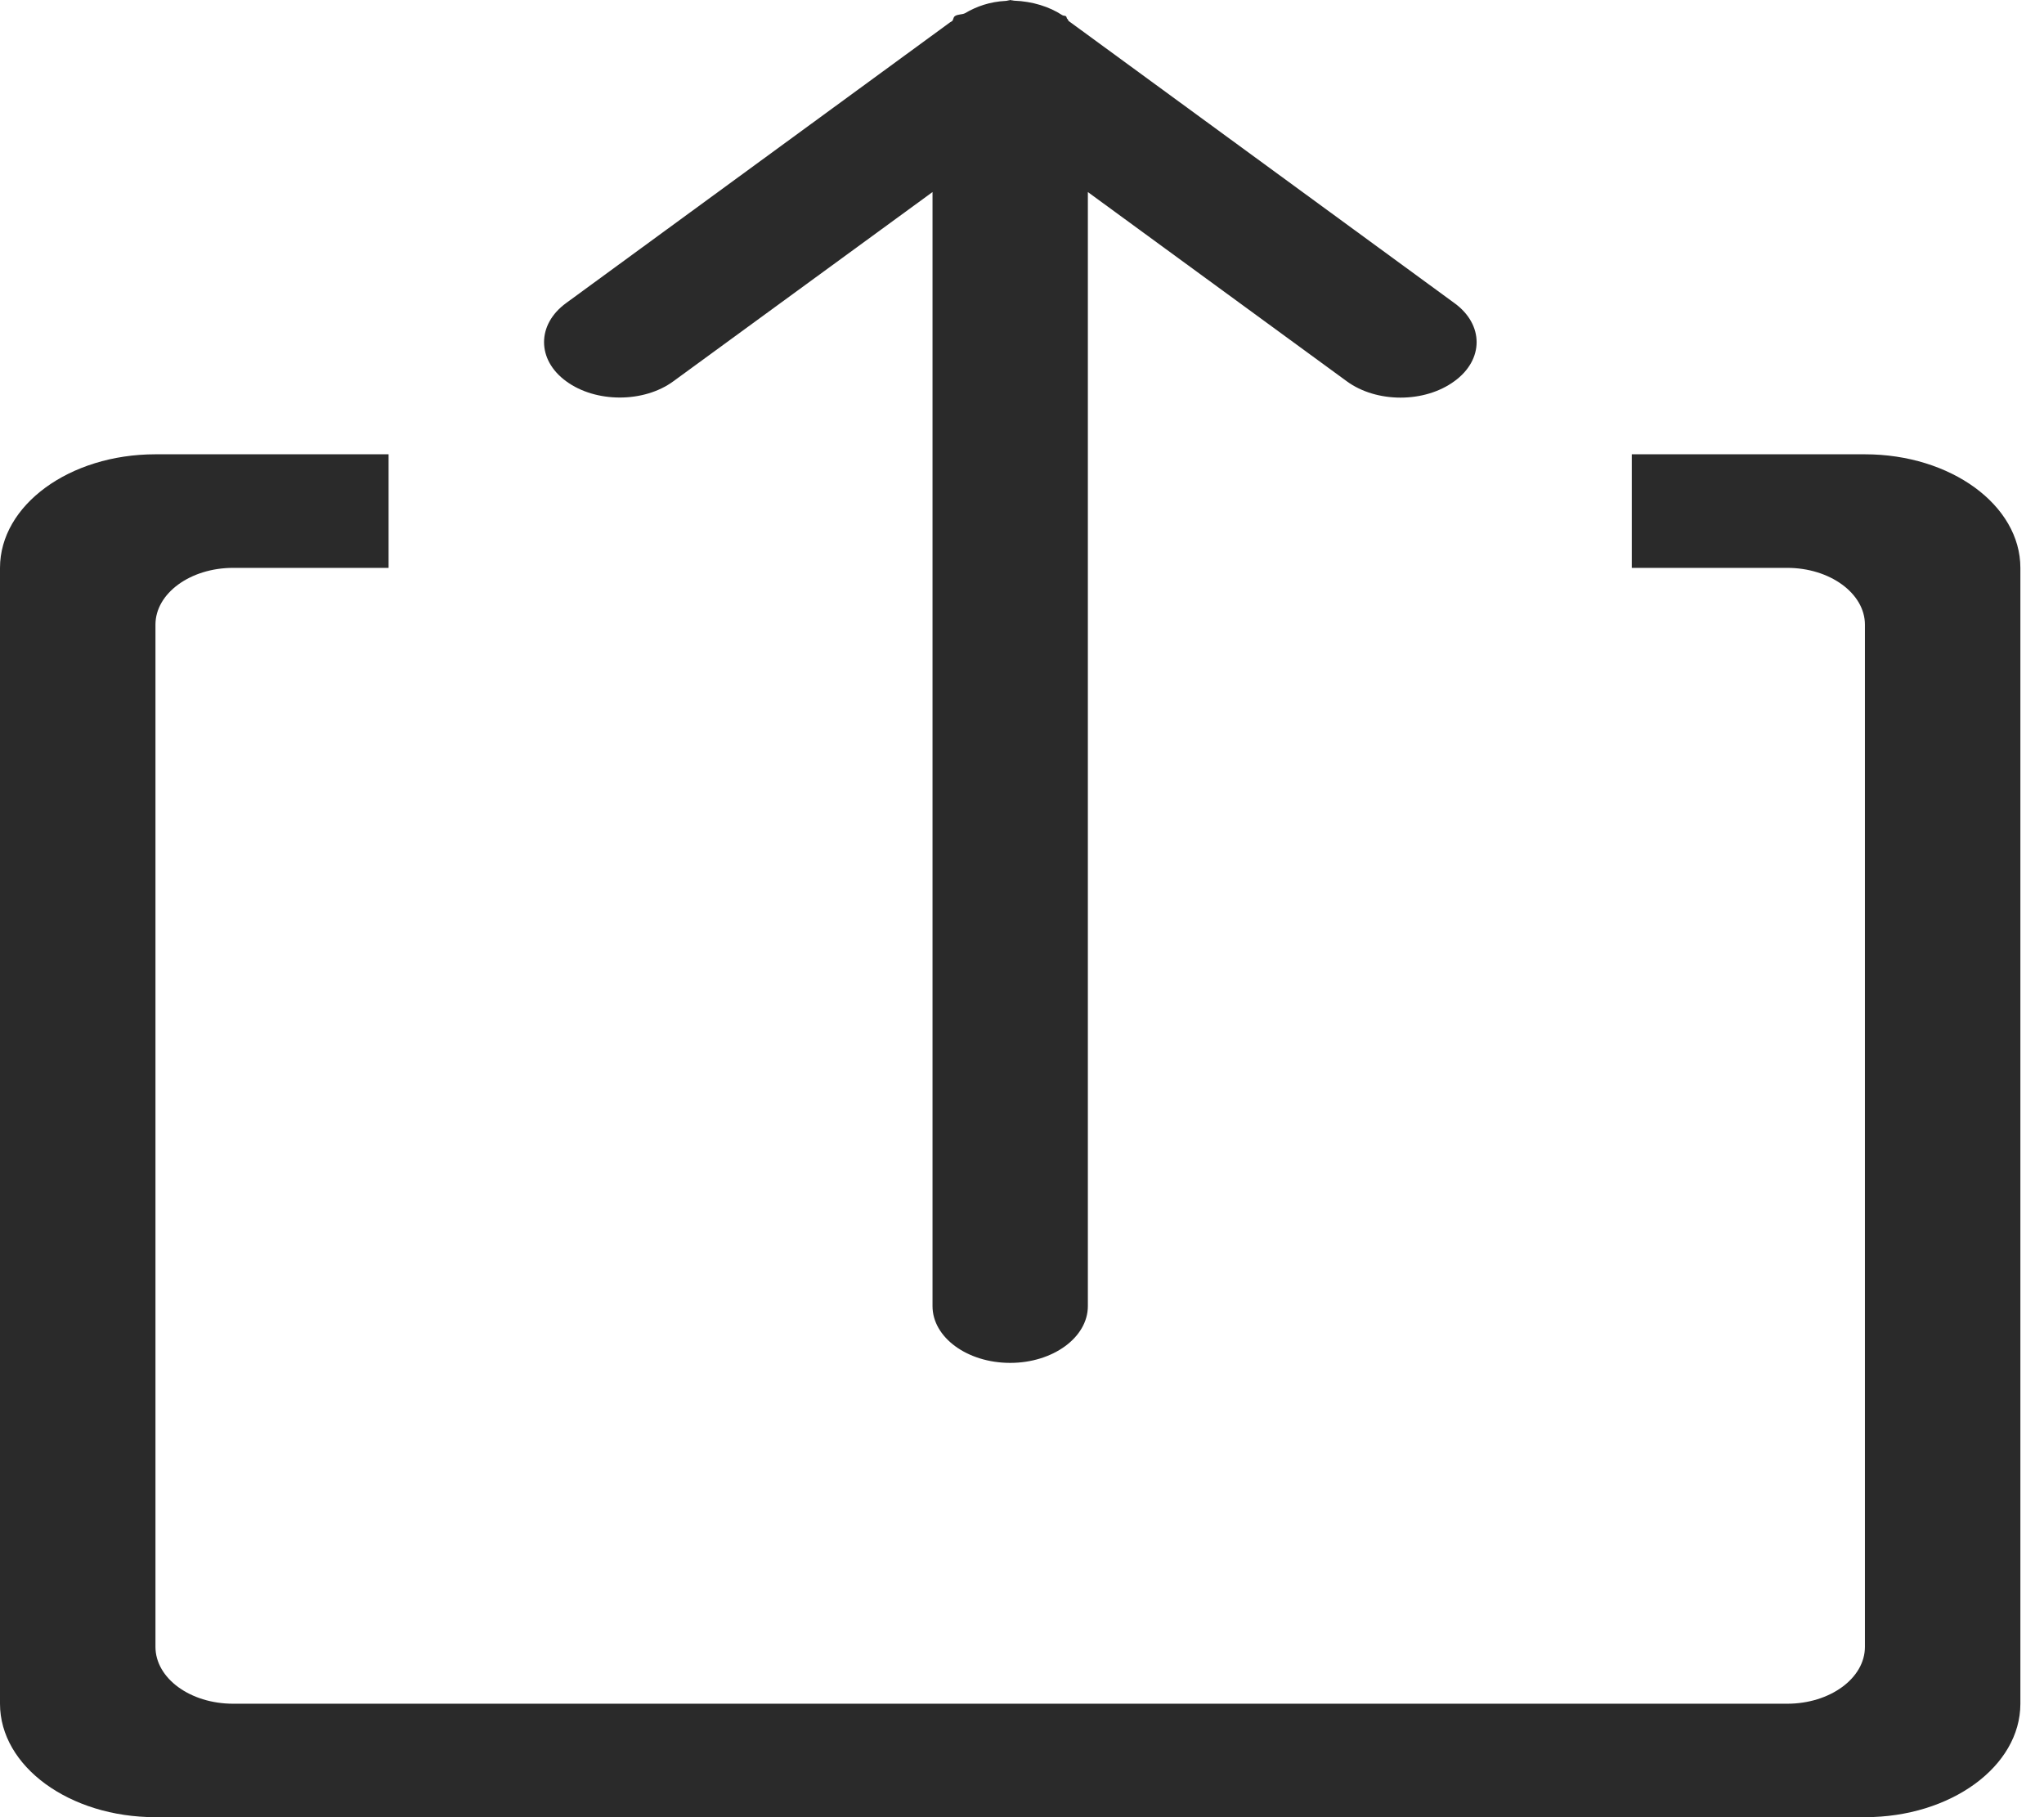 <svg width="18" height="16" viewBox="0 0 18 16" fill="none" xmlns="http://www.w3.org/2000/svg">
<path fill-rule="evenodd" clip-rule="evenodd" d="M16.423 16H1.369C0.612 16 0 15.553 0 15.001V5C0 4.448 0.612 4 1.369 4H3.422V5H2.053C1.675 5 1.369 5.225 1.369 5.5V14.5C1.369 14.777 1.675 15.001 2.053 15.001H15.739C16.115 15.001 16.423 14.777 16.423 14.5V5.5C16.423 5.225 16.115 5 15.739 5H14.37V4H16.423C17.179 4 17.792 4.448 17.792 5V15.001C17.792 15.553 17.179 16 16.423 16ZM11.86 3.357L9.58 1.691V11.5C9.58 11.776 9.272 12 8.896 12C8.518 12 8.212 11.776 8.212 11.5V1.691L5.93 3.357C5.67 3.548 5.246 3.548 4.986 3.357C4.726 3.168 4.726 2.857 4.986 2.668L8.366 0.197C8.37 0.193 8.379 0.191 8.383 0.187C8.398 0.174 8.392 0.155 8.409 0.142C8.435 0.124 8.472 0.13 8.499 0.116C8.6 0.056 8.718 0.015 8.856 0.008C8.867 0.008 8.877 0.003 8.886 0.003C8.891 0.003 8.893 0 8.897 0C8.901 0 8.904 0.002 8.908 0.003C8.917 0.002 8.922 0.006 8.93 0.006C9.093 0.012 9.241 0.059 9.354 0.133C9.364 0.14 9.379 0.137 9.387 0.143C9.396 0.151 9.391 0.162 9.401 0.168C9.407 0.172 9.405 0.18 9.411 0.185L12.807 2.668C13.069 2.857 13.069 3.168 12.807 3.357C12.545 3.549 12.122 3.549 11.86 3.357Z" fill="#2A2A2A"/>
</svg>
